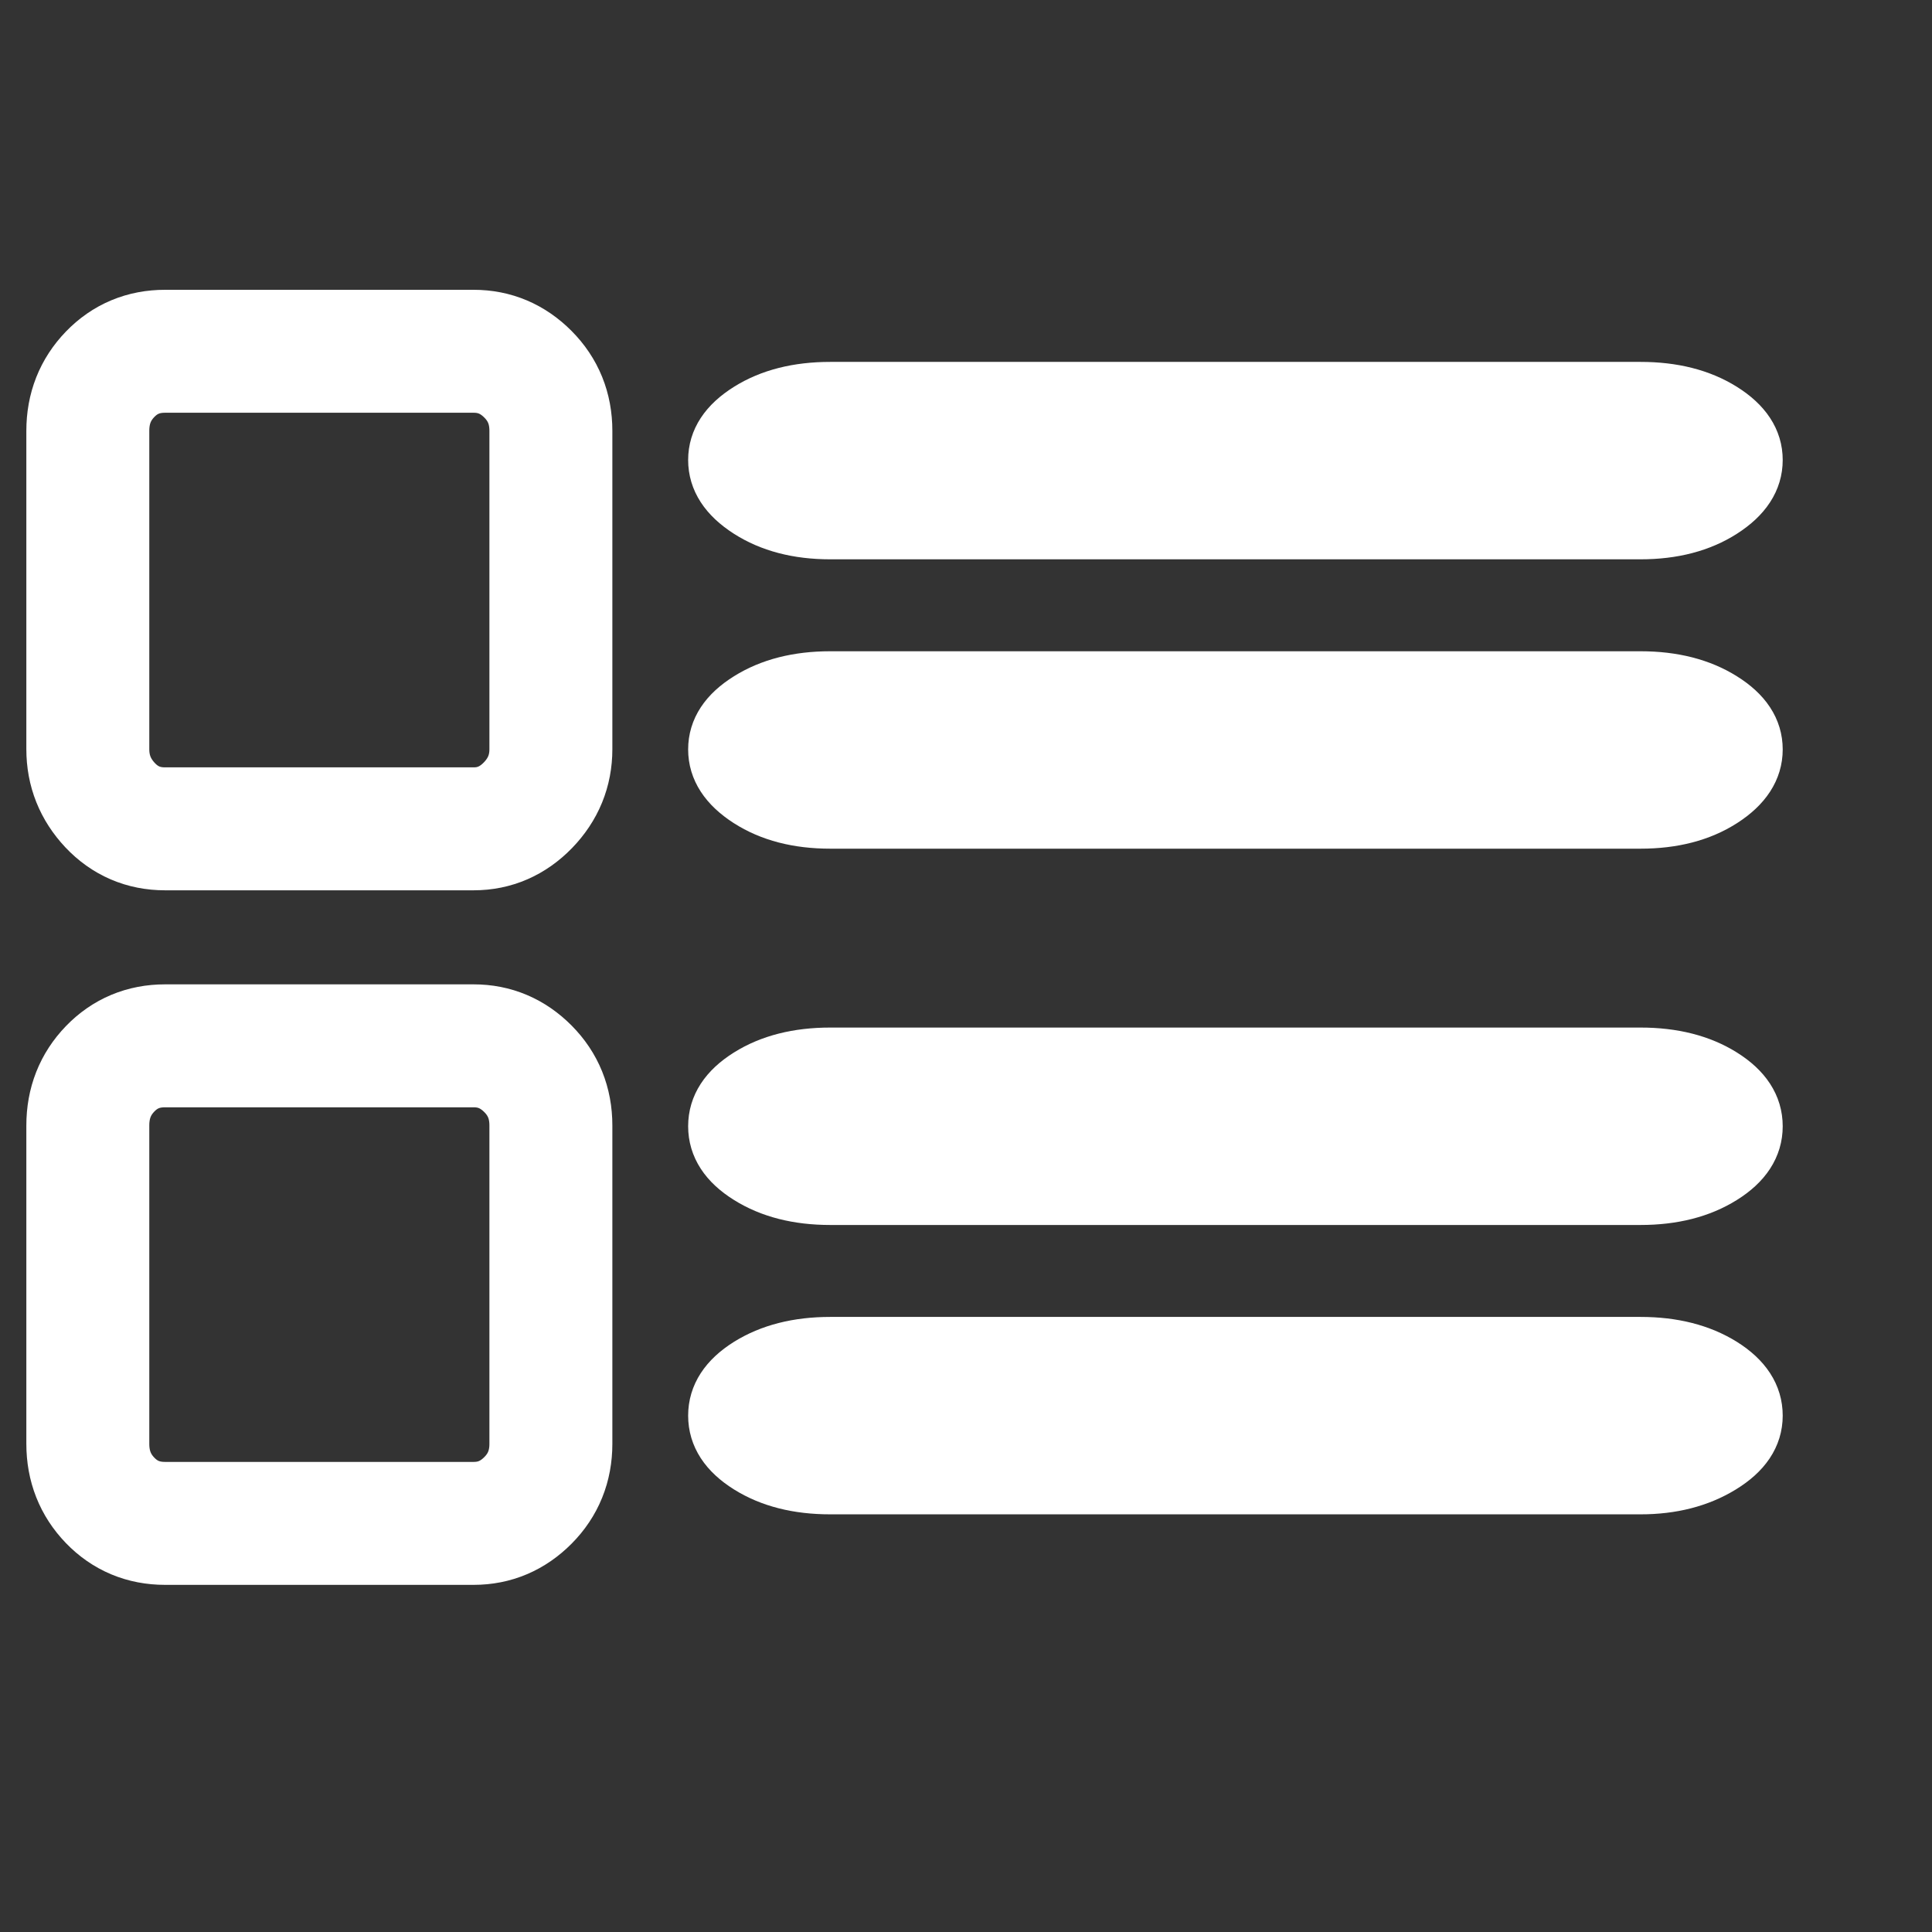 <svg width="22" height="22" viewBox="0 0 22 22" fill="none" xmlns="http://www.w3.org/2000/svg">
<rect x="0" y="0" width="22" height="22" fill="#333333" stroke="none"/>
<path d="M18.681 13.649H9.454C9.083 13.649 8.771 13.569 8.517 13.41C8.263 13.252 8.136 13.056 8.136 12.825C8.136 12.593 8.263 12.398 8.517 12.239C8.771 12.08 9.083 12.001 9.454 12.001H18.681C19.052 12.001 19.365 12.08 19.619 12.239C19.873 12.398 20 12.593 20 12.825C20 13.056 19.873 13.252 19.619 13.41C19.365 13.569 19.052 13.649 18.681 13.649ZM18.681 9.364H9.454C9.083 9.364 8.771 9.283 8.517 9.12C8.263 8.957 8.136 8.761 8.136 8.534C8.136 8.306 8.263 8.113 8.517 7.955C8.771 7.796 9.083 7.716 9.454 7.716H18.681C19.052 7.716 19.365 7.796 19.619 7.955C19.873 8.113 20 8.306 20 8.534C20 8.761 19.873 8.957 19.619 9.12C19.365 9.283 19.052 9.364 18.681 9.364ZM18.681 6.069H9.454C9.083 6.069 8.771 5.987 8.517 5.824C8.263 5.661 8.136 5.466 8.136 5.238C8.136 5.011 8.263 4.818 8.517 4.659C8.771 4.5 9.083 4.421 9.454 4.421H18.681C19.052 4.421 19.365 4.5 19.619 4.659C19.873 4.818 20 5.011 20 5.238C20 5.466 19.873 5.661 19.619 5.824C19.365 5.987 19.052 6.069 18.681 6.069ZM9.454 15.296H18.681C19.052 15.296 19.365 15.376 19.619 15.534C19.873 15.693 20 15.889 20 16.12C20 16.352 19.869 16.547 19.608 16.706C19.348 16.865 19.039 16.944 18.681 16.944H9.454C9.083 16.944 8.771 16.865 8.517 16.706C8.263 16.547 8.136 16.352 8.136 16.12C8.136 15.889 8.263 15.693 8.517 15.534C8.771 15.376 9.083 15.296 9.454 15.296Z" fill="url(#paint0_linear_451_2178)" stroke="url(#paint1_linear_451_2178)" stroke-width="0.6"/>
<path d="M1.879 17.347H5.394C5.632 17.347 5.838 17.26 6.012 17.085C6.186 16.91 6.273 16.695 6.273 16.441V12.816C6.273 12.561 6.186 12.346 6.012 12.171C5.838 11.996 5.632 11.909 5.394 11.909H1.879C1.632 11.909 1.423 11.996 1.254 12.171C1.085 12.346 1 12.561 1 12.816V16.441C1 16.695 1.085 16.91 1.254 17.085C1.423 17.26 1.632 17.347 1.879 17.347Z" stroke="url(#paint2_linear_451_2178)" stroke-width="1.4" stroke-linecap="round" stroke-linejoin="round"/>
<path d="M1.879 9.438H5.394C5.632 9.438 5.838 9.348 6.012 9.169C6.186 8.989 6.273 8.777 6.273 8.531V4.906C6.273 4.651 6.186 4.437 6.012 4.262C5.838 4.087 5.632 4 5.394 4H1.879C1.632 4 1.423 4.087 1.254 4.262C1.085 4.437 1 4.651 1 4.906V8.531C1 8.777 1.085 8.989 1.254 9.169C1.423 9.348 1.632 9.438 1.879 9.438Z" stroke="url(#paint3_linear_451_2178)" stroke-width="1.4" stroke-linecap="round" stroke-linejoin="round"/>
<defs>
<linearGradient id="paint0_linear_451_2178" x1="13.552" y1="16.608" x2="15.043" y2="5.312" gradientUnits="userSpaceOnUse">
<stop stop-color="#ffffff"/>
<stop offset="1" stop-color="#ffffff"/>
</linearGradient>
<linearGradient id="paint1_linear_451_2178" x1="13.552" y1="16.608" x2="15.043" y2="5.312" gradientUnits="userSpaceOnUse">
<stop stop-color="#ffffff"/>
<stop offset="1" stop-color="#ffffff"/>
</linearGradient>
<linearGradient id="paint2_linear_451_2178" x1="3.407" y1="17.201" x2="4.04" y2="12.292" gradientUnits="userSpaceOnUse">
<stop stop-color="#ffffff"/>
<stop offset="1" stop-color="#ffffff"/>
</linearGradient>
<linearGradient id="paint3_linear_451_2178" x1="3.407" y1="9.292" x2="4.04" y2="4.383" gradientUnits="userSpaceOnUse">
<stop stop-color="#ffffff"/>
<stop offset="1" stop-color="#ffffff"/>
</linearGradient>
</defs>
</svg>
